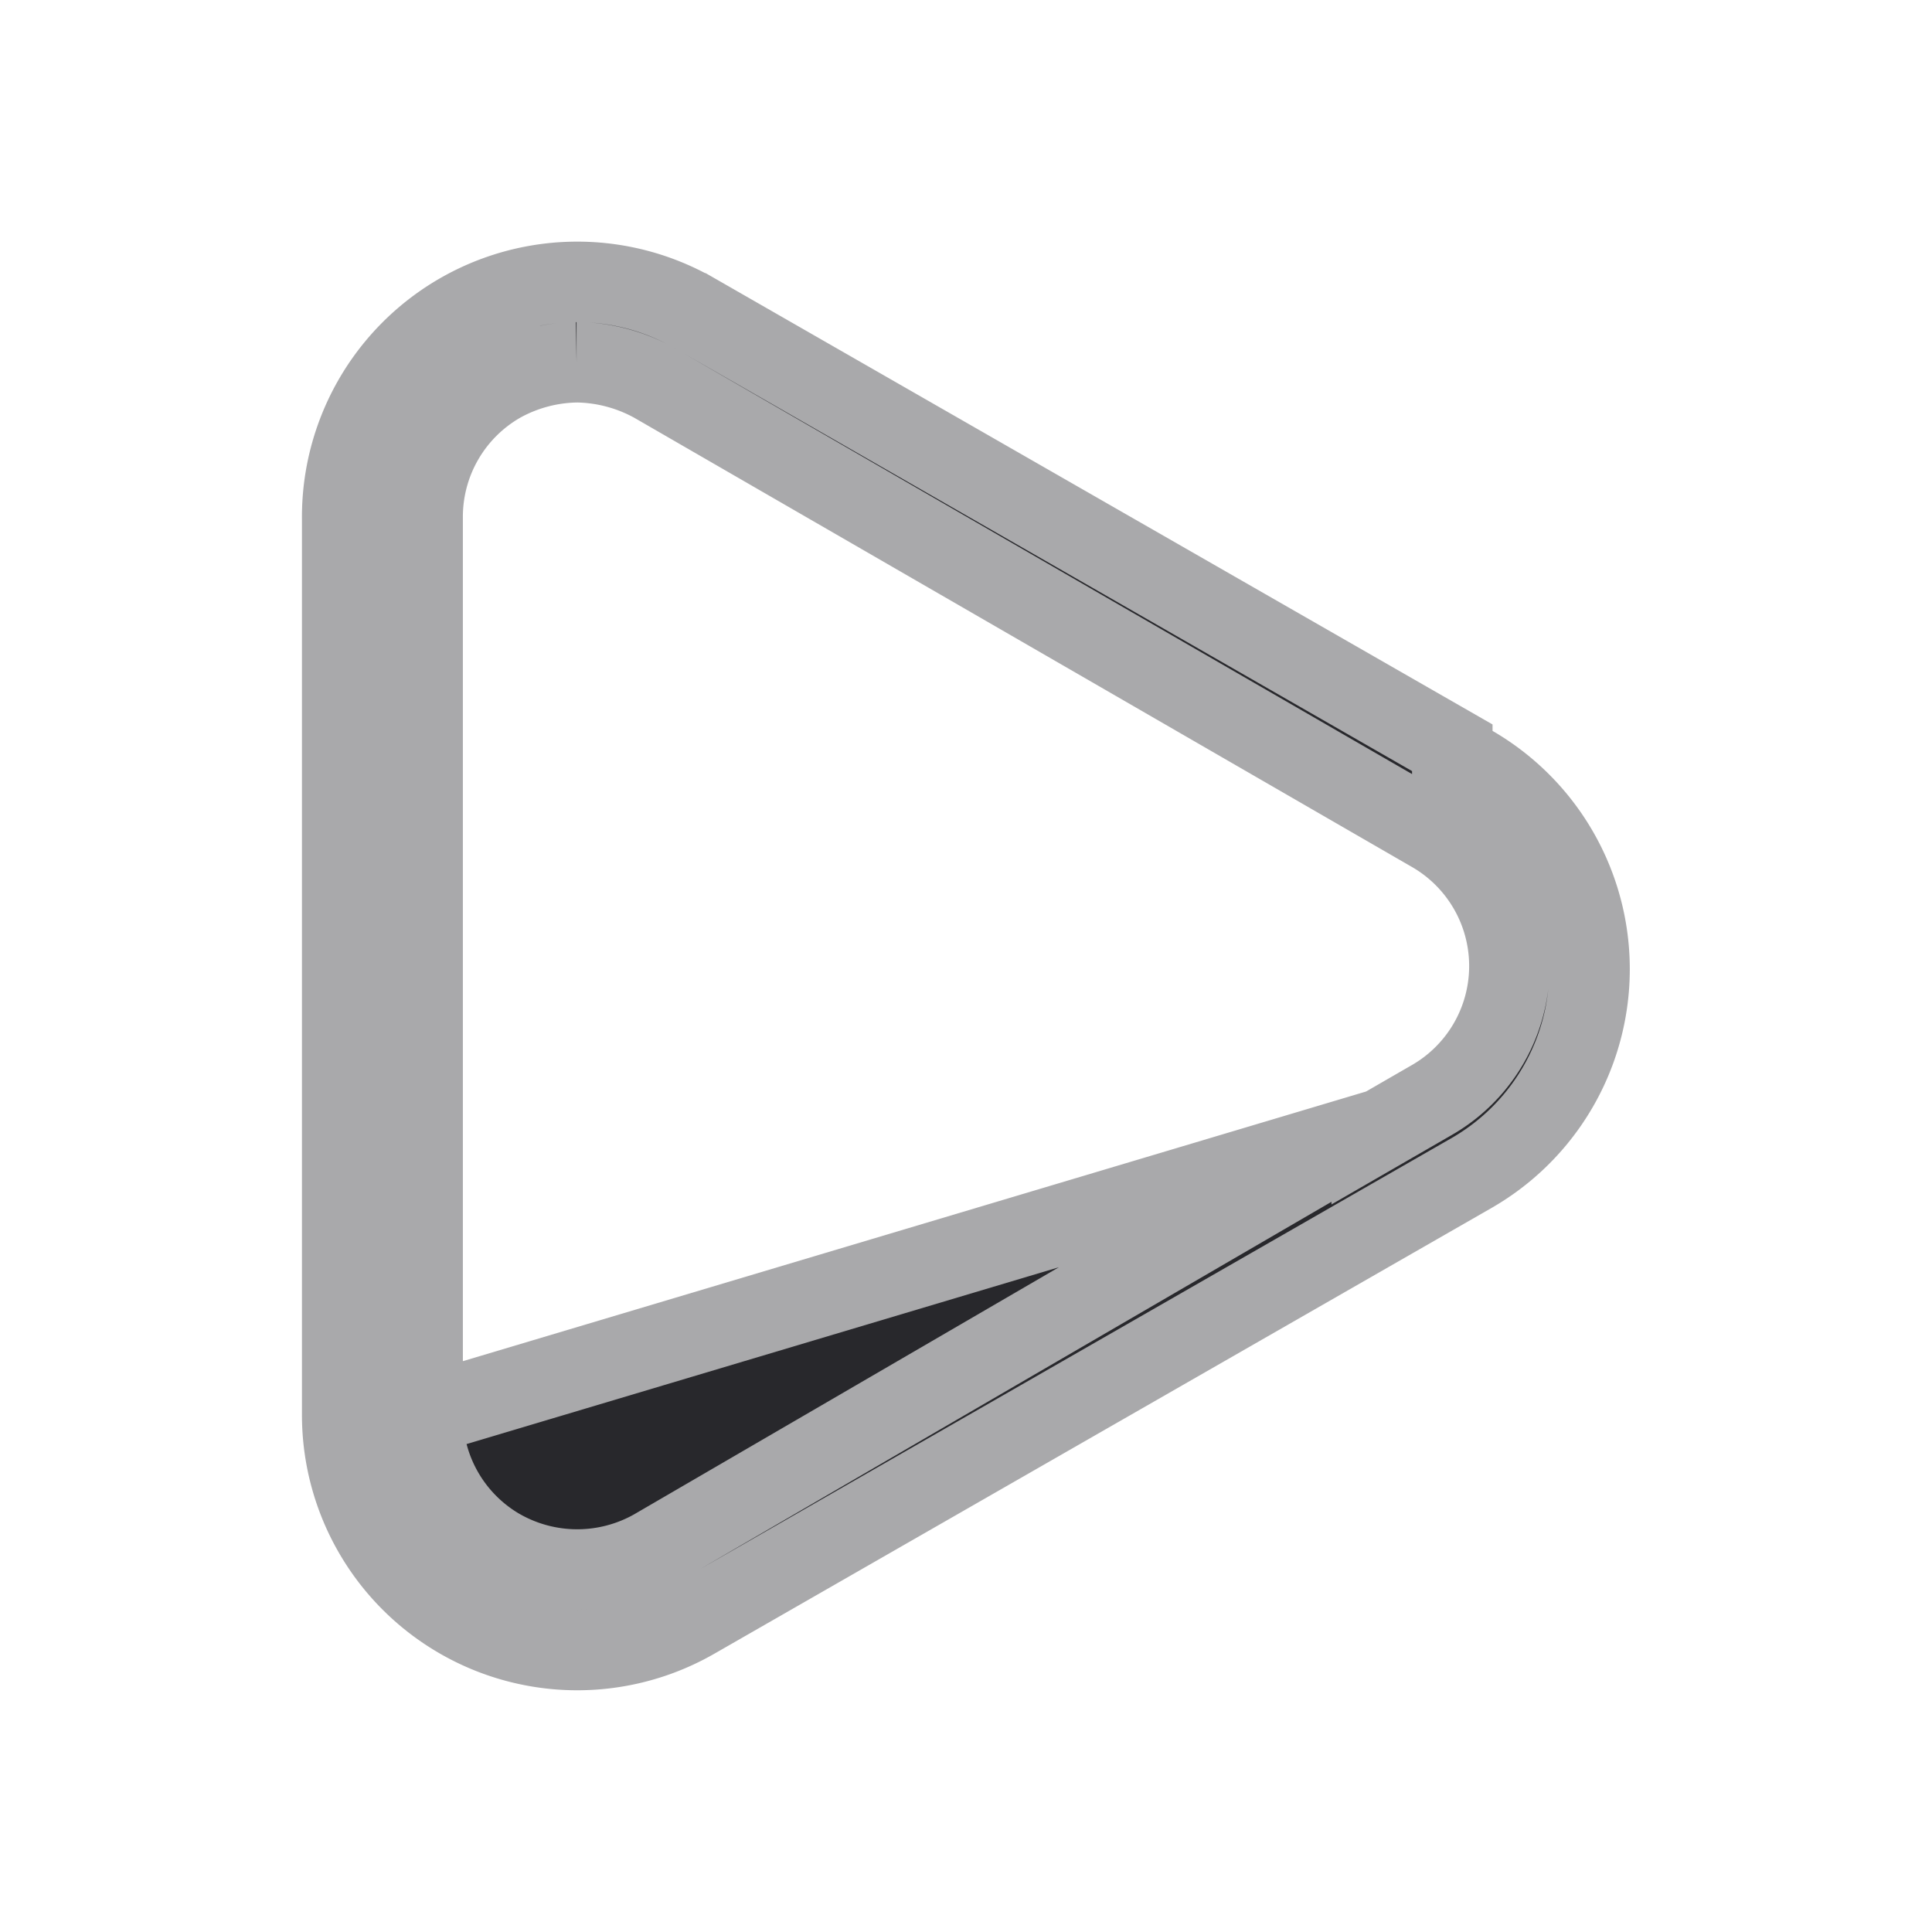 <svg width="24" height="24" fill="none" xmlns="http://www.w3.org/2000/svg"><path d="M17.04 14.06l-8.908 5.182-.005.003h0a1.94 1.94 0 01-1.913 0l-.004-.002a1.92 1.92 0 01-.96-1.663l11.79-3.52zm0 0v.036l.75-.433a1.92 1.92 0 000-3.326s0 0 0 0l-9.66-5.58h0l-.009-.005a2.04 2.04 0 00-.94-.252h-.019a2.01 2.01 0 00-.945.253h0l-.007.004a1.92 1.92 0 00-.96 1.663s0 0 0 0v11.16l11.79-3.52zM8.63 3.892h.001l9.41 5.397v.078l.249.145a2.921 2.921 0 010 5.054s0 0 0 0l-9.659 5.54h0a2.92 2.92 0 01-4.38-2.527V6.46h0v-.006a2.92 2.92 0 014.38-2.561z" fill="#28282C" stroke="#A9A9AB"/></svg>